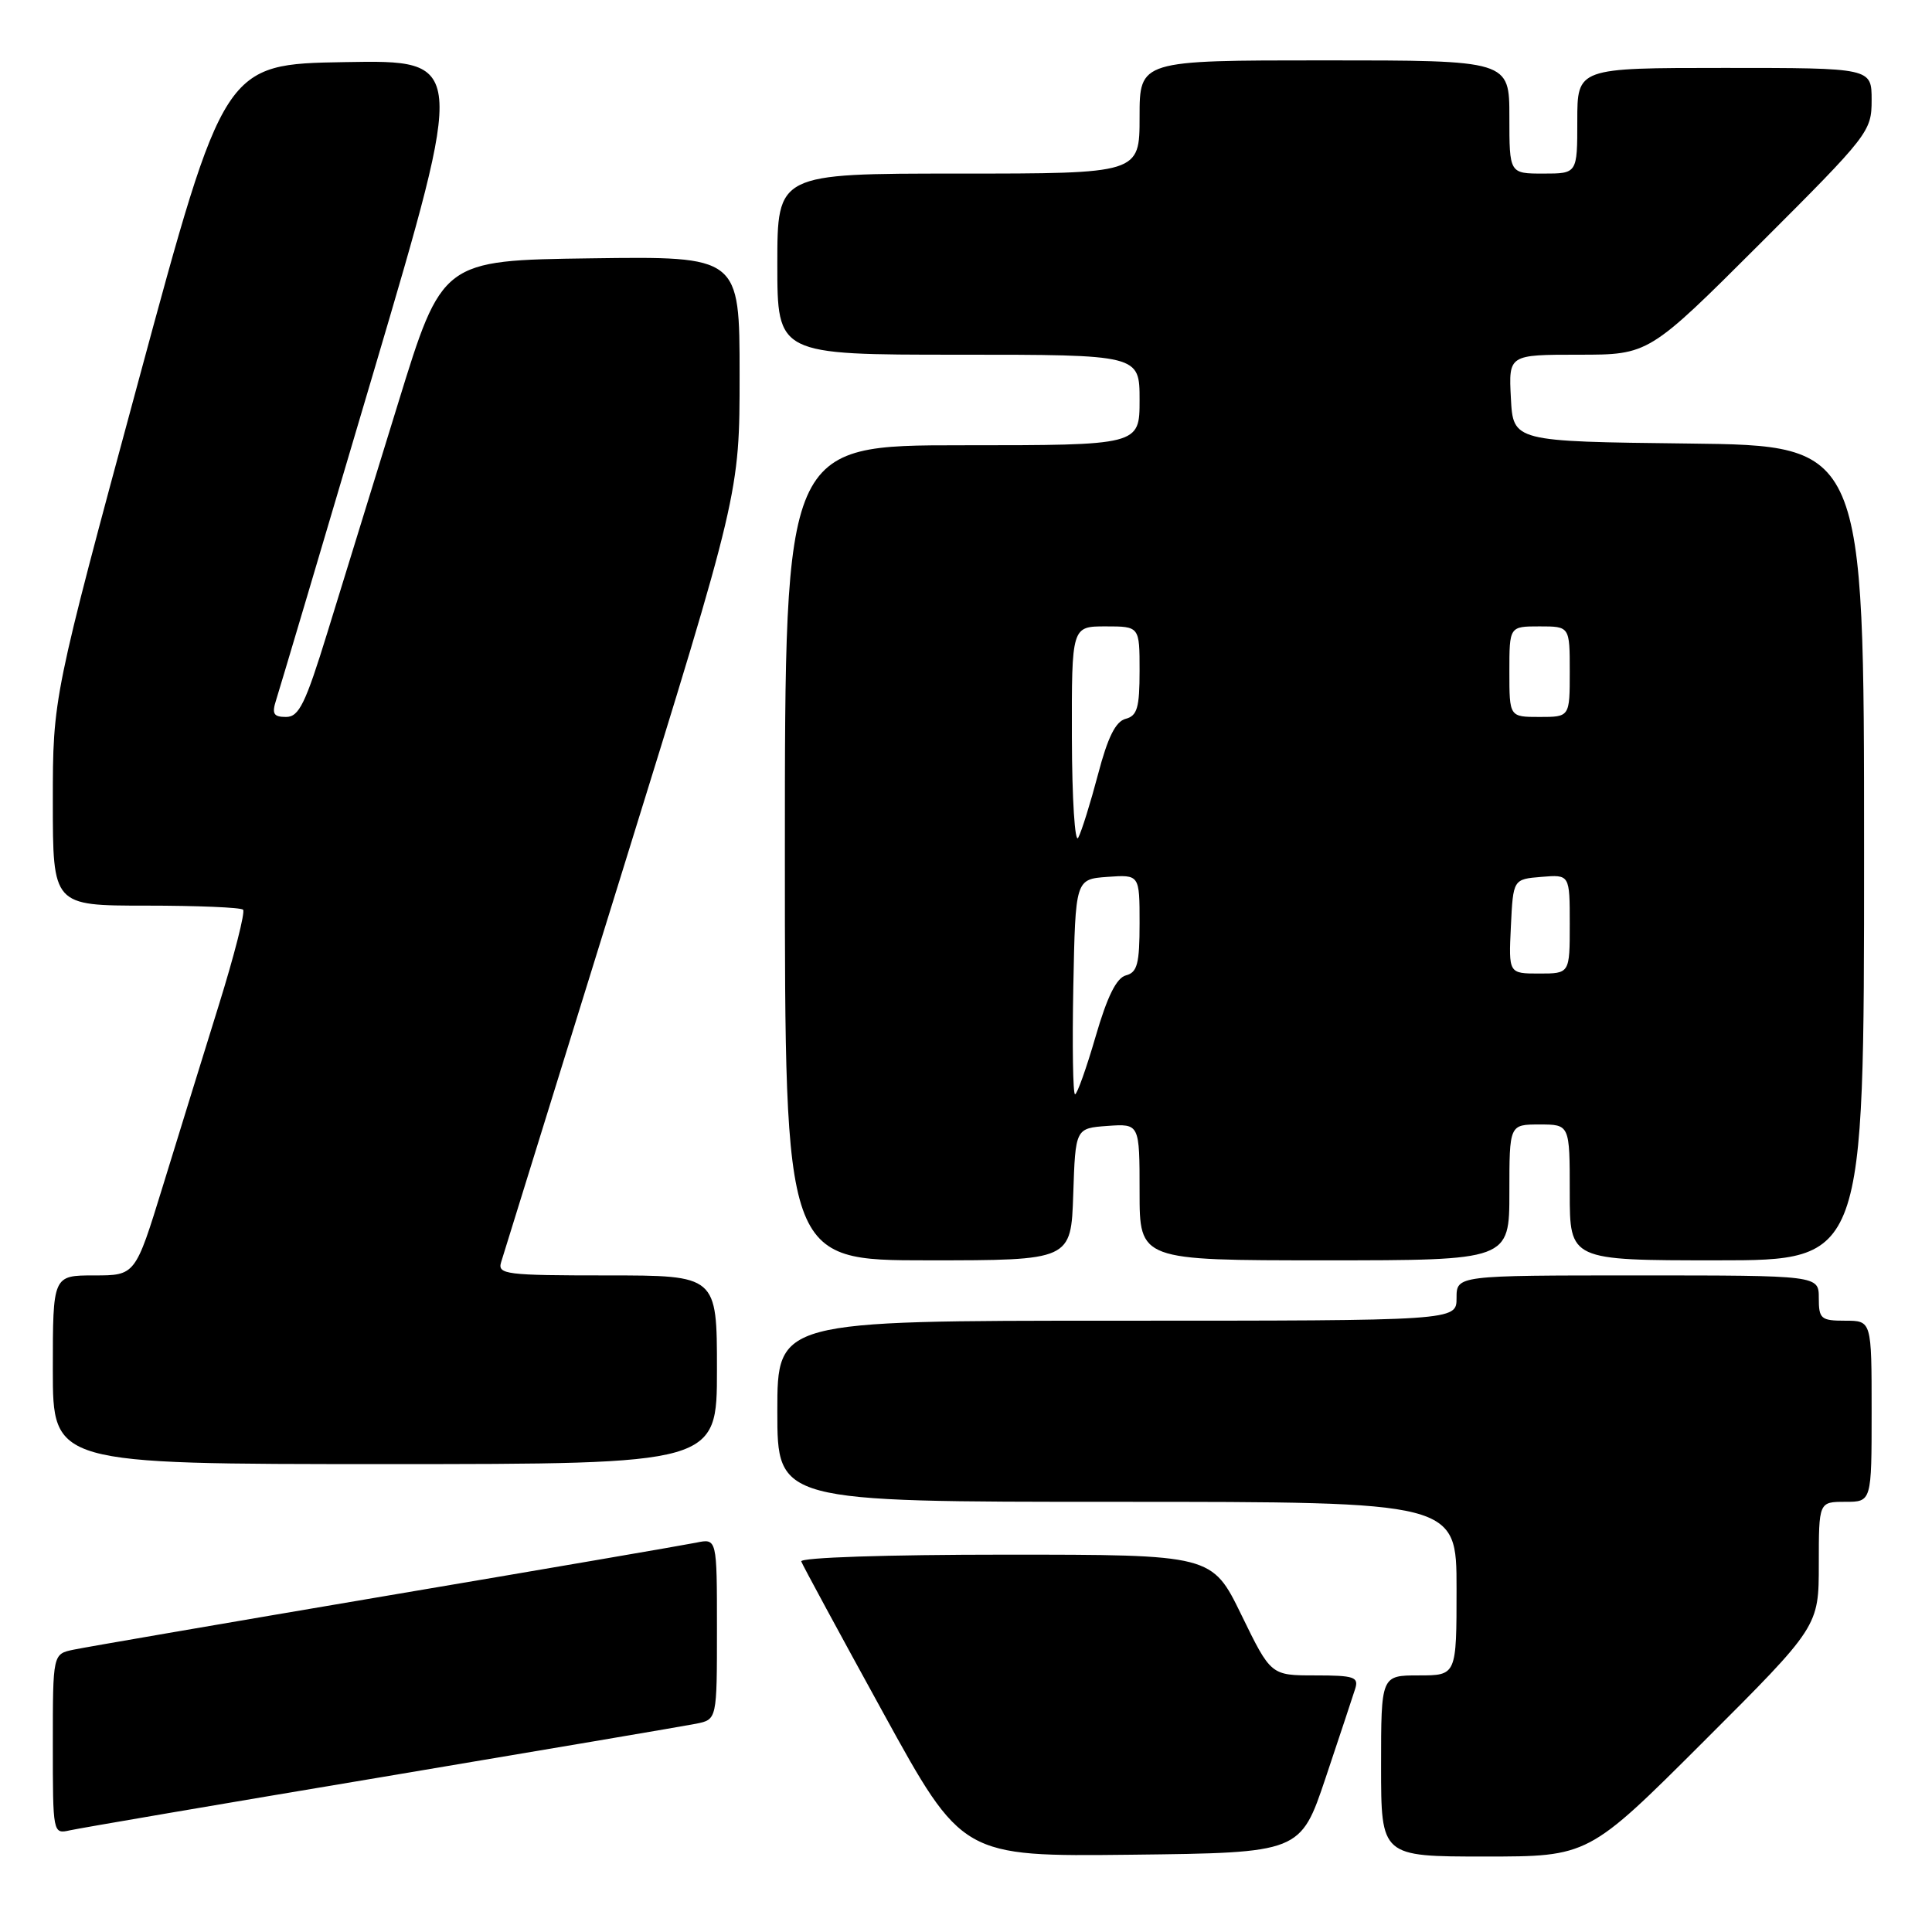 <?xml version="1.0" encoding="UTF-8" standalone="no"?>
<!DOCTYPE svg PUBLIC "-//W3C//DTD SVG 1.1//EN" "http://www.w3.org/Graphics/SVG/1.1/DTD/svg11.dtd" >
<svg xmlns="http://www.w3.org/2000/svg" xmlns:xlink="http://www.w3.org/1999/xlink" version="1.1" viewBox="0 0 256 256">
 <g >
 <path fill="currentColor"
d=" M 175.66 235.55 C 177.49 230.08 179.25 224.79 179.56 223.80 C 180.07 222.21 179.46 222.00 174.27 222.00 C 168.40 222.00 168.40 222.00 164.50 214.00 C 160.60 206.00 160.60 206.00 133.22 206.00 C 117.45 206.00 105.97 206.38 106.17 206.90 C 106.35 207.39 111.22 216.39 117.00 226.90 C 127.50 246.01 127.50 246.01 149.91 245.76 C 172.32 245.50 172.32 245.50 175.66 235.55 Z  M 225.74 230.76 C 241.00 215.52 241.00 215.52 241.00 207.26 C 241.00 199.00 241.00 199.00 244.50 199.00 C 248.00 199.00 248.00 199.00 248.00 187.00 C 248.00 175.00 248.00 175.00 244.50 175.00 C 241.28 175.00 241.00 174.76 241.00 172.00 C 241.00 169.00 241.00 169.00 217.00 169.00 C 193.00 169.00 193.00 169.00 193.00 172.00 C 193.00 175.00 193.00 175.00 148.00 175.00 C 103.00 175.00 103.00 175.00 103.00 187.00 C 103.00 199.00 103.00 199.00 148.00 199.00 C 193.00 199.00 193.00 199.00 193.00 210.50 C 193.00 222.00 193.00 222.00 188.00 222.00 C 183.00 222.00 183.00 222.00 183.00 234.00 C 183.00 246.00 183.00 246.00 196.74 246.00 C 210.48 246.00 210.48 246.00 225.74 230.76 Z  M 50.50 235.49 C 71.95 231.89 90.74 228.70 92.25 228.40 C 95.00 227.84 95.00 227.84 95.00 215.84 C 95.00 203.84 95.00 203.84 92.25 204.41 C 90.74 204.72 72.18 207.91 51.00 211.49 C 29.82 215.08 11.26 218.27 9.75 218.59 C 7.00 219.16 7.00 219.16 7.00 231.10 C 7.00 242.96 7.01 243.03 9.25 242.53 C 10.49 242.25 29.05 239.08 50.50 235.49 Z  M 95.00 181.50 C 95.00 169.00 95.00 169.00 80.43 169.00 C 67.02 169.00 65.91 168.86 66.40 167.25 C 66.69 166.29 73.92 142.97 82.47 115.43 C 98.00 65.37 98.00 65.37 98.00 49.66 C 98.00 33.96 98.00 33.96 78.29 34.23 C 58.58 34.50 58.58 34.50 52.73 53.50 C 49.51 63.95 45.31 77.56 43.40 83.75 C 40.47 93.26 39.62 95.00 37.90 95.00 C 36.24 95.00 36.00 94.58 36.59 92.75 C 36.99 91.51 42.81 71.93 49.52 49.23 C 61.72 7.95 61.72 7.95 45.71 8.23 C 29.70 8.50 29.70 8.50 18.35 50.46 C 7.00 92.42 7.00 92.42 7.00 106.21 C 7.00 120.00 7.00 120.00 19.33 120.00 C 26.12 120.00 31.91 120.24 32.21 120.54 C 32.51 120.84 31.05 126.58 28.96 133.29 C 26.87 140.01 23.54 150.79 21.55 157.25 C 17.93 169.00 17.93 169.00 12.47 169.00 C 7.00 169.00 7.00 169.00 7.00 181.50 C 7.00 194.00 7.00 194.00 51.00 194.00 C 95.00 194.00 95.00 194.00 95.00 181.50 Z  M 142.21 158.25 C 142.50 149.50 142.50 149.50 146.75 149.19 C 151.00 148.89 151.00 148.89 151.00 157.94 C 151.00 167.00 151.00 167.00 175.50 167.00 C 200.00 167.00 200.00 167.00 200.00 158.00 C 200.00 149.00 200.00 149.00 204.00 149.00 C 208.00 149.00 208.00 149.00 208.00 158.00 C 208.00 167.00 208.00 167.00 227.50 167.00 C 247.00 167.00 247.00 167.00 247.00 113.02 C 247.00 59.04 247.00 59.04 223.75 58.77 C 200.50 58.50 200.50 58.50 200.20 52.75 C 199.90 47.00 199.90 47.00 209.19 47.00 C 218.48 47.00 218.48 47.00 233.24 32.26 C 247.64 17.88 248.00 17.42 248.00 13.26 C 248.00 9.00 248.00 9.00 228.50 9.00 C 209.00 9.00 209.00 9.00 209.00 16.00 C 209.00 23.00 209.00 23.00 204.50 23.00 C 200.00 23.00 200.00 23.00 200.00 15.50 C 200.00 8.00 200.00 8.00 175.50 8.00 C 151.00 8.00 151.00 8.00 151.00 15.50 C 151.00 23.00 151.00 23.00 127.00 23.00 C 103.00 23.00 103.00 23.00 103.00 35.00 C 103.00 47.00 103.00 47.00 127.00 47.00 C 151.00 47.00 151.00 47.00 151.00 53.00 C 151.00 59.00 151.00 59.00 127.50 59.00 C 104.00 59.00 104.00 59.00 104.00 113.00 C 104.00 167.00 104.00 167.00 122.96 167.00 C 141.92 167.00 141.92 167.00 142.21 158.25 Z  M 142.22 130.75 C 142.50 116.50 142.50 116.50 146.75 116.19 C 151.00 115.89 151.00 115.89 151.00 122.33 C 151.00 127.69 150.70 128.85 149.20 129.24 C 147.94 129.57 146.72 132.02 145.17 137.36 C 143.95 141.56 142.72 145.00 142.45 145.00 C 142.17 145.00 142.07 138.59 142.22 130.75 Z  M 200.20 122.75 C 200.50 116.50 200.50 116.50 204.25 116.19 C 208.00 115.88 208.00 115.88 208.00 122.44 C 208.00 129.00 208.00 129.00 203.95 129.00 C 199.90 129.00 199.90 129.00 200.20 122.75 Z  M 142.03 97.75 C 142.00 83.00 142.00 83.00 146.50 83.00 C 151.00 83.00 151.00 83.00 151.00 88.88 C 151.00 93.77 150.69 94.85 149.15 95.25 C 147.82 95.60 146.78 97.70 145.49 102.62 C 144.49 106.40 143.32 110.17 142.87 111.00 C 142.43 111.83 142.05 105.87 142.03 97.75 Z  M 200.00 89.00 C 200.00 83.00 200.00 83.00 204.00 83.00 C 208.00 83.00 208.00 83.00 208.00 89.00 C 208.00 95.00 208.00 95.00 204.00 95.00 C 200.00 95.00 200.00 95.00 200.00 89.00 Z "/>
</g>
</svg>